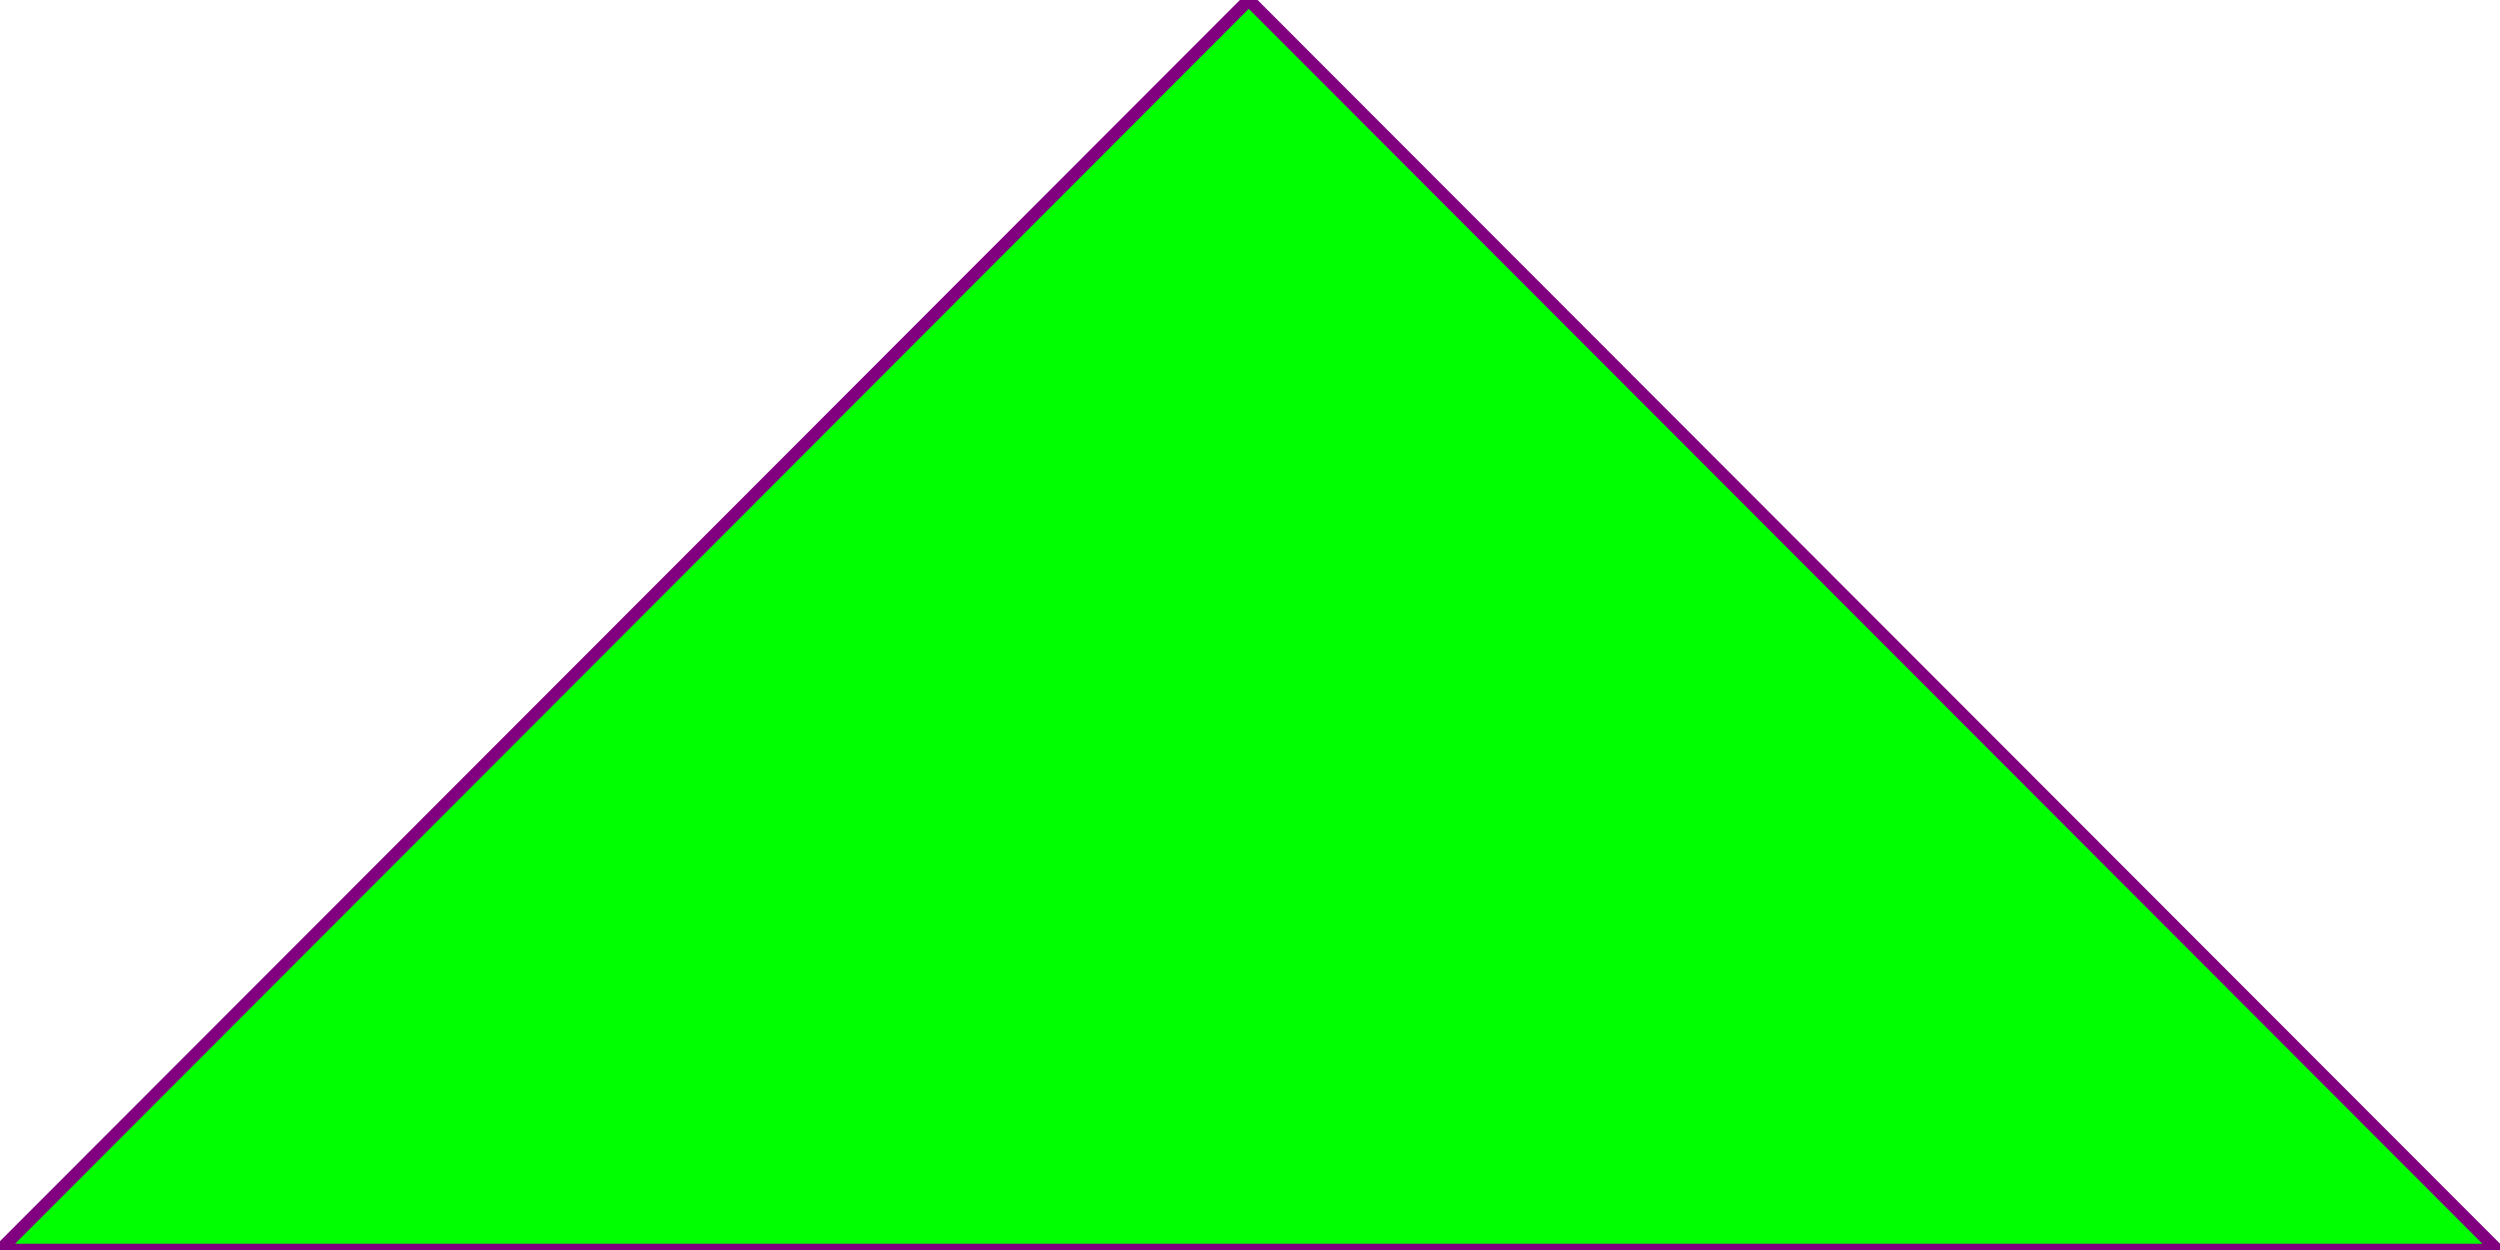 <?xml version="1.0" encoding="UTF-8" standalone="no"?>
<svg
   xmlns:dc="http://purl.org/dc/elements/1.1/"
   xmlns:cc="http://creativecommons.org/ns#"
   xmlns:rdf="http://www.w3.org/1999/02/22-rdf-syntax-ns#"
   xmlns:svg="http://www.w3.org/2000/svg"
   xmlns="http://www.w3.org/2000/svg"
   xmlns:sodipodi="http://sodipodi.sourceforge.net/DTD/sodipodi-0.dtd"
   xmlns:inkscape="http://www.inkscape.org/namespaces/inkscape"
   viewBox="0 0 200 100"
   version="1.1"
   id="svg4"
   sodipodi:docname="arrow.svg"
   width="200"
   height="100"
   inkscape:version="0.92.2 5c3e80d, 2017-08-06">
  <defs
     id="defs8" />
  <sodipodi:namedview
     pagecolor="#ffffff"
     bordercolor="#666666"
     borderopacity="1"
     objecttolerance="10"
     gridtolerance="10"
     guidetolerance="10"
     inkscape:pageopacity="0"
     inkscape:pageshadow="2"
     inkscape:window-width="1440"
     inkscape:window-height="810"
     id="namedview6"
     showgrid="false"
     inkscape:zoom="0.92571429"
     inkscape:cx="175"
     inkscape:cy="50"
     inkscape:window-x="0"
     inkscape:window-y="1"
     inkscape:window-maximized="1"
     inkscape:current-layer="svg4" />
  <polygon
     height="200"
     width="100"
     points="100,0 200,100 0,100 "
     style="fill:#00ff00;stroke:#800080;stroke-width:1"
     id="polygon2"
     transform="matrix(0.999,0,0,1,-5.9769917e-4,-3.5012464e-4)" />
</svg>
